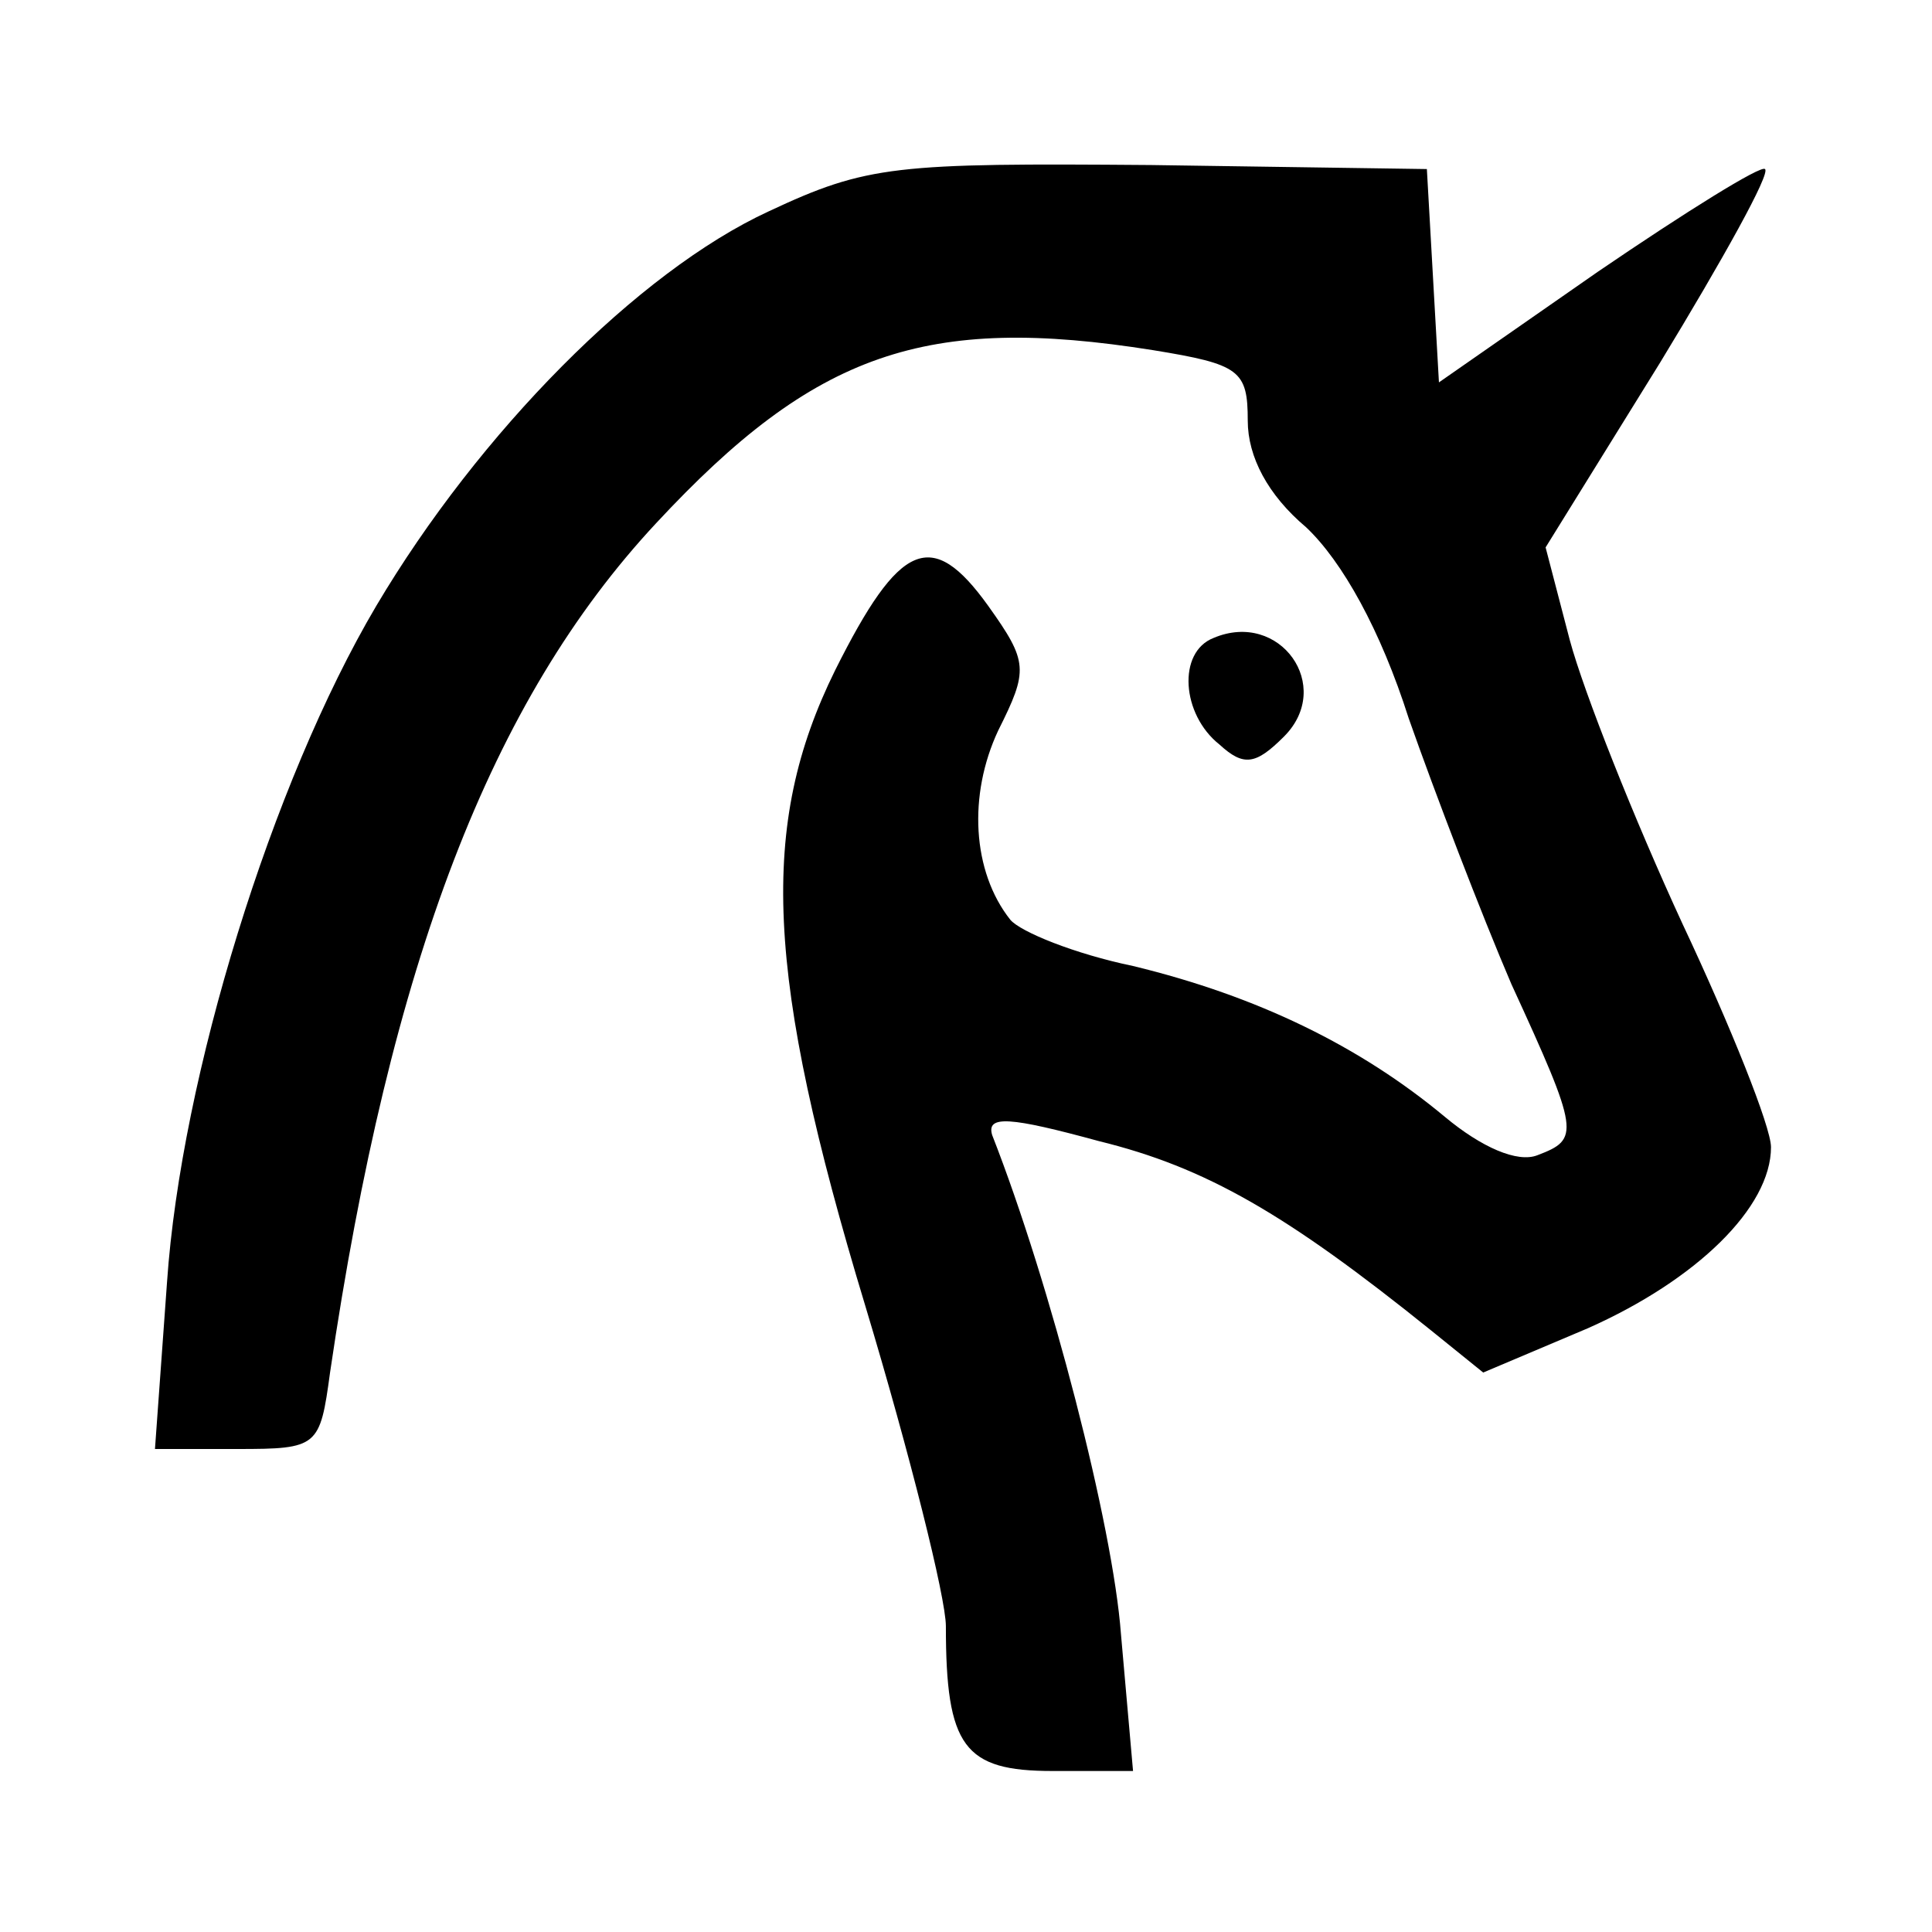 <?xml version="1.0" standalone="no"?>
<!DOCTYPE svg PUBLIC "-//W3C//DTD SVG 20010904//EN"
 "http://www.w3.org/TR/2001/REC-SVG-20010904/DTD/svg10.dtd">
<svg version="1.0" xmlns="http://www.w3.org/2000/svg"
 width="96pt" height="96pt" viewBox="0 0 96 96"
 preserveAspectRatio="xMidYMid meet">
<g transform="translate(0,96) scale(0.1,-0.1)"
fill="#000000" stroke="none">
<path d="M382 855 c-65 -30 -144 -110 -195 -196 -52 -88 -97 -234 -104 -336
l-6 -83 41 0 c40 0 41 1 46 38 30 204 80 334 162 422 79 85 134 104 247 86 43
-7 47 -10 47 -35 0 -18 10 -37 29 -53 18 -17 37 -51 51 -95 13 -37 36 -97 51
-132 34 -74 34 -77 13 -85 -10 -4 -28 4 -46 19 -42 35 -93 60 -155 75 -29 6
-56 17 -61 23 -19 24 -21 62 -6 94 15 30 15 34 -5 62 -28 39 -44 32 -76 -32
-38 -77 -35 -151 15 -316 22 -73 40 -145 40 -159 0 -60 9 -72 53 -72 l40 0 -6
68 c-4 54 -35 174 -64 248 -3 10 9 9 53 -3 53 -13 93 -36 165 -94 l26 -21 52
22 c54 24 91 60 91 90 0 10 -20 60 -44 111 -24 52 -49 115 -56 141 l-12 46 57
92 c31 51 55 94 52 96 -2 2 -39 -21 -83 -51 l-79 -55 -3 53 -3 53 -137 2
c-127 1 -141 0 -190 -23z"/>
<path d="M603 643 c-18 -7 -16 -38 3 -53 12 -11 18 -10 32 4 25 25 -2 63 -35
49z"/>
</g>
</svg>
